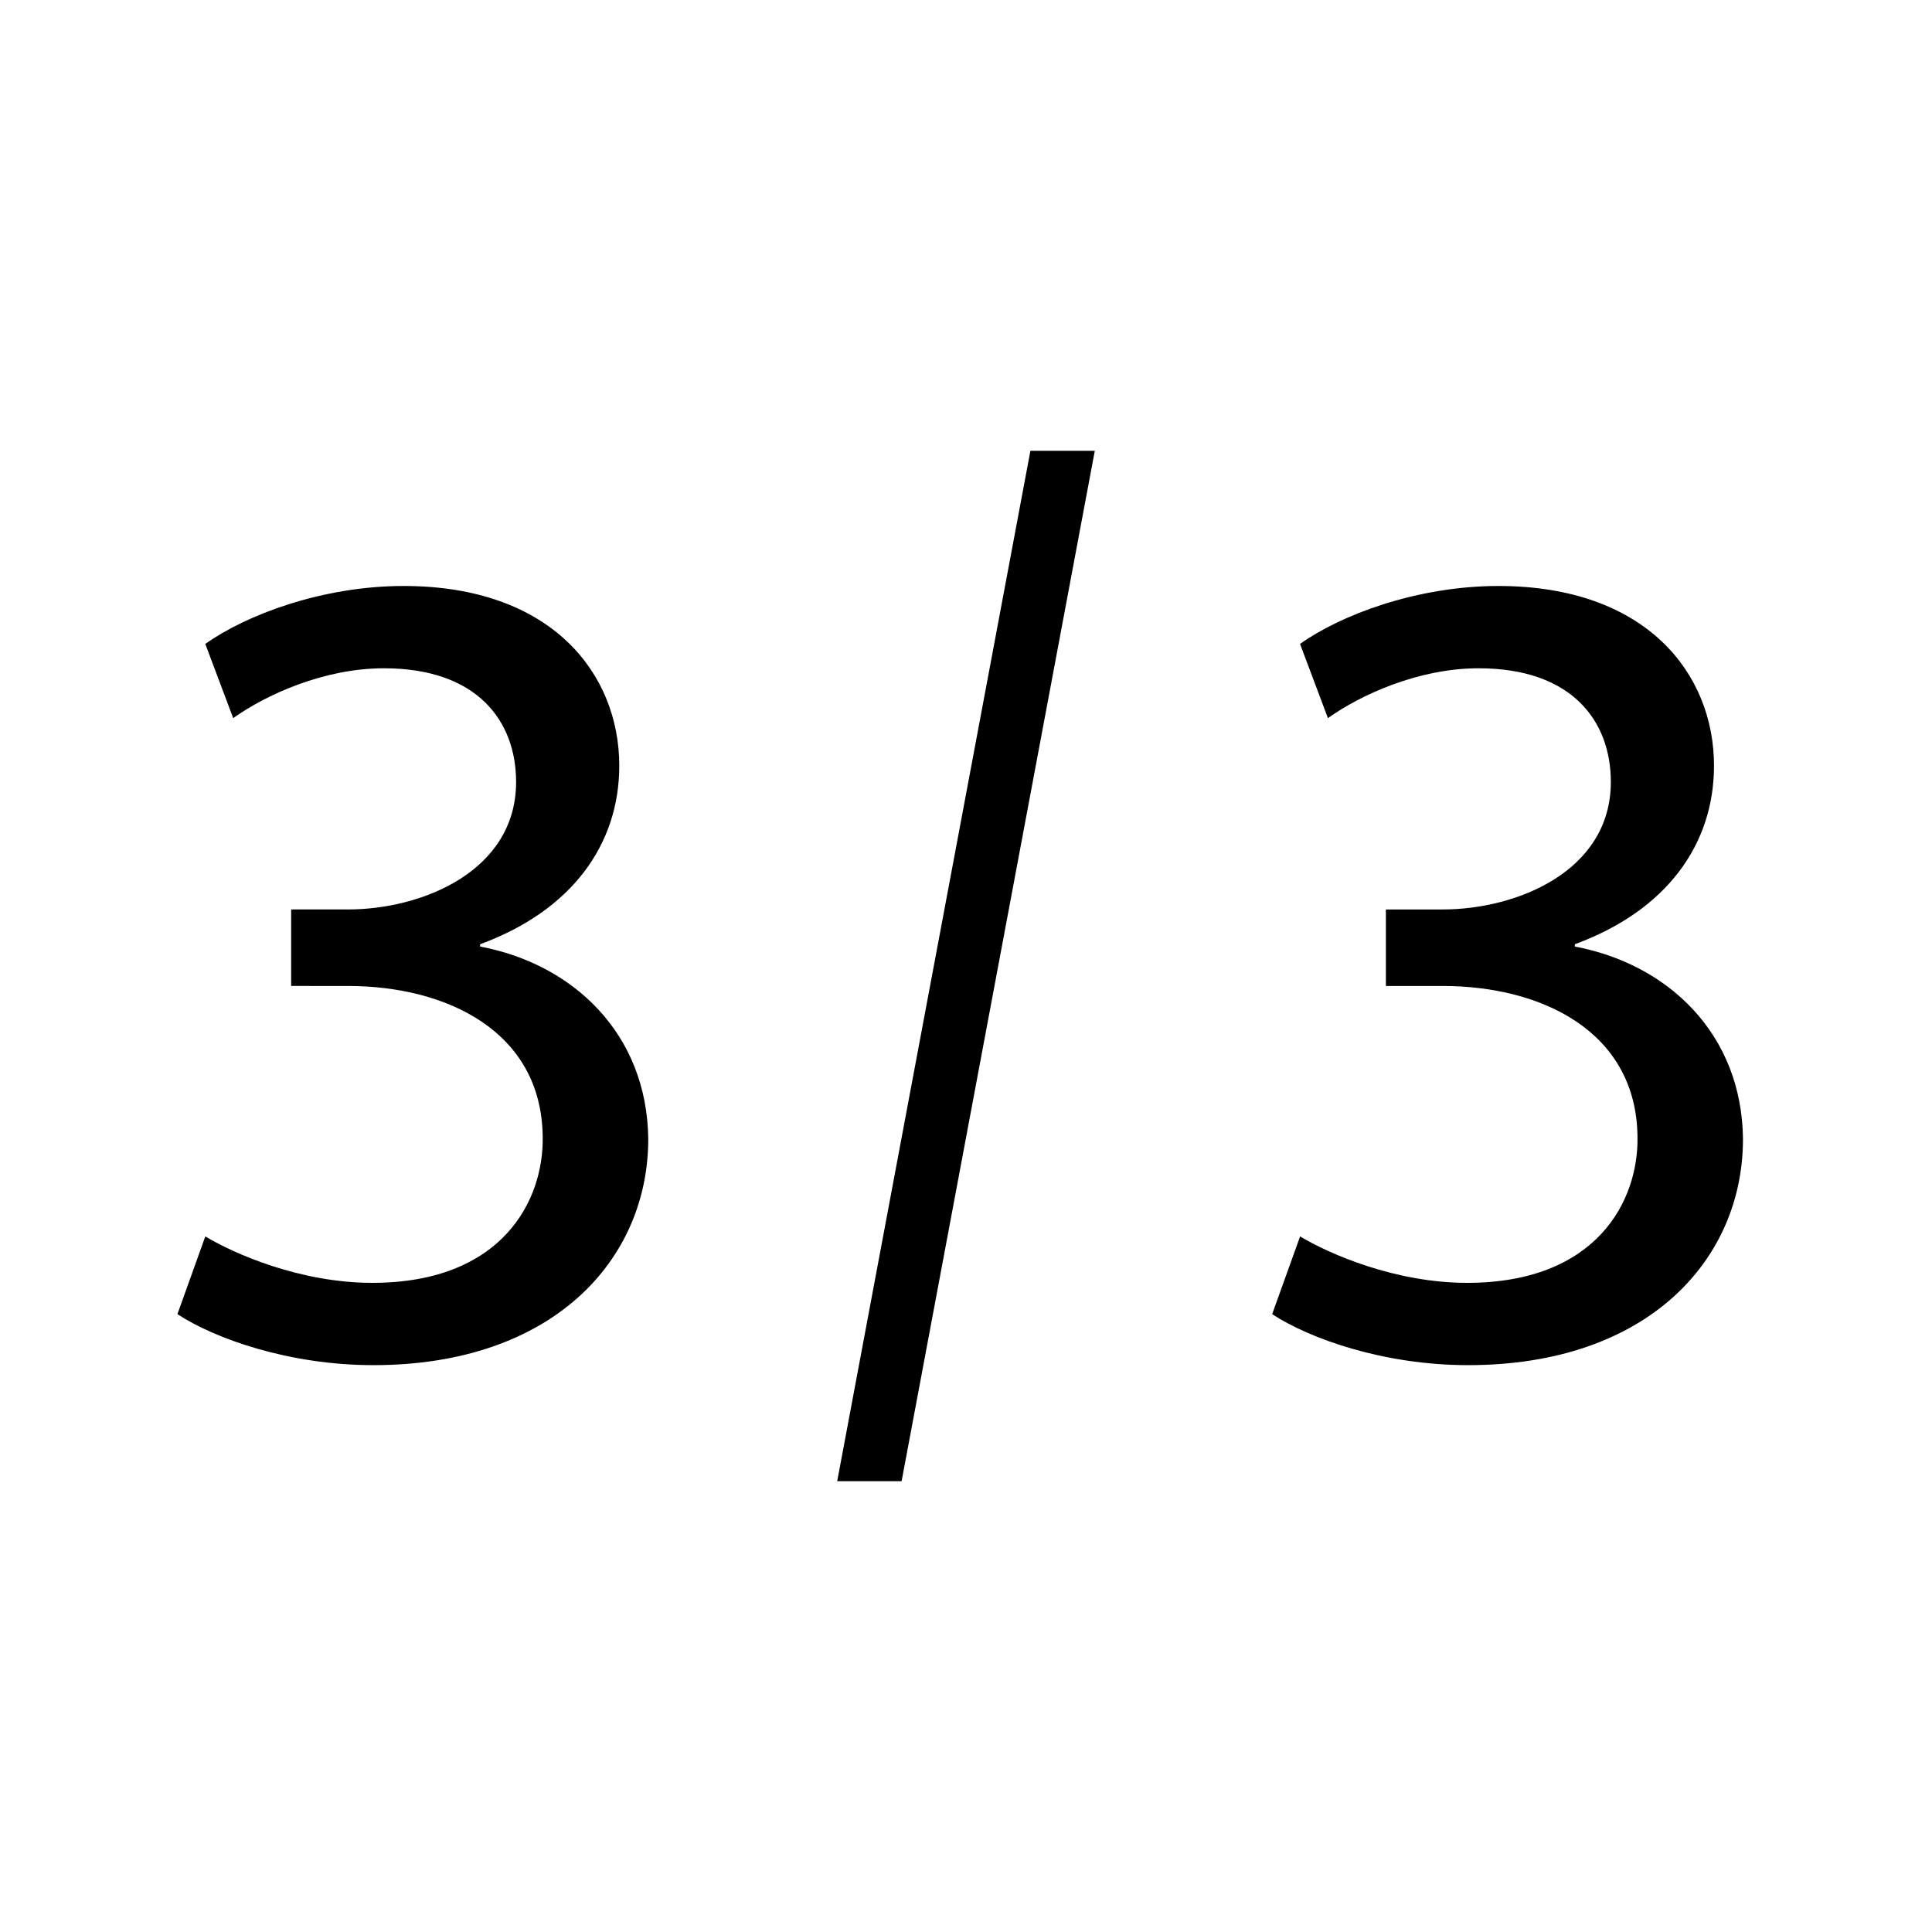 <?xml version="1.0" encoding="UTF-8"?>
<!DOCTYPE svg PUBLIC "-//W3C//DTD SVG 1.1 Tiny//EN" "http://www.w3.org/Graphics/SVG/1.1/DTD/svg11-tiny.dtd">
<svg baseProfile="tiny" height="30px" version="1.1" viewBox="0 0 30 30" width="30px" x="0px" xmlns="http://www.w3.org/2000/svg" xmlns:xlink="http://www.w3.org/1999/xlink" y="0px">
<path d="M3.188,19.199c0.45,0.271,1.477,0.721,2.593,0.721c2.017,0,2.664-1.278,2.646-2.269c-0.018-1.639-1.494-2.341-3.025-2.341  H4.521v-1.188h0.882c1.152,0,2.611-0.595,2.611-1.98c0-0.937-0.594-1.765-2.053-1.765c-0.936,0-1.836,0.414-2.34,0.774L3.188,9.999  c0.63-0.45,1.818-0.9,3.079-0.9c2.305,0,3.349,1.368,3.349,2.791c0,1.224-0.738,2.25-2.161,2.772v0.036  c1.441,0.27,2.594,1.351,2.611,2.989c0,1.872-1.477,3.511-4.268,3.511c-1.314,0-2.467-0.414-3.043-0.792L3.188,19.199z"/>
<path d="M20.188,19.199c0.45,0.271,1.477,0.721,2.593,0.721c2.017,0,2.664-1.278,2.646-2.269c-0.018-1.639-1.494-2.341-3.025-2.341  h-0.882v-1.188h0.882c1.152,0,2.611-0.595,2.611-1.98c0-0.937-0.594-1.765-2.053-1.765c-0.936,0-1.836,0.414-2.34,0.774  l-0.433-1.152c0.63-0.45,1.818-0.9,3.079-0.9c2.305,0,3.349,1.368,3.349,2.791c0,1.224-0.738,2.25-2.161,2.772v0.036  c1.441,0.27,2.594,1.351,2.611,2.989c0,1.872-1.477,3.511-4.268,3.511c-1.314,0-2.467-0.414-3.043-0.792L20.188,19.199z"/>
<g fill-opacity="0.5" stroke-opacity="0.5">
<rect fill="none" height="30" width="30"/>
</g>
<polygon points="14,23 13,23 16,7 17,7 14,23 "/>
</svg>
